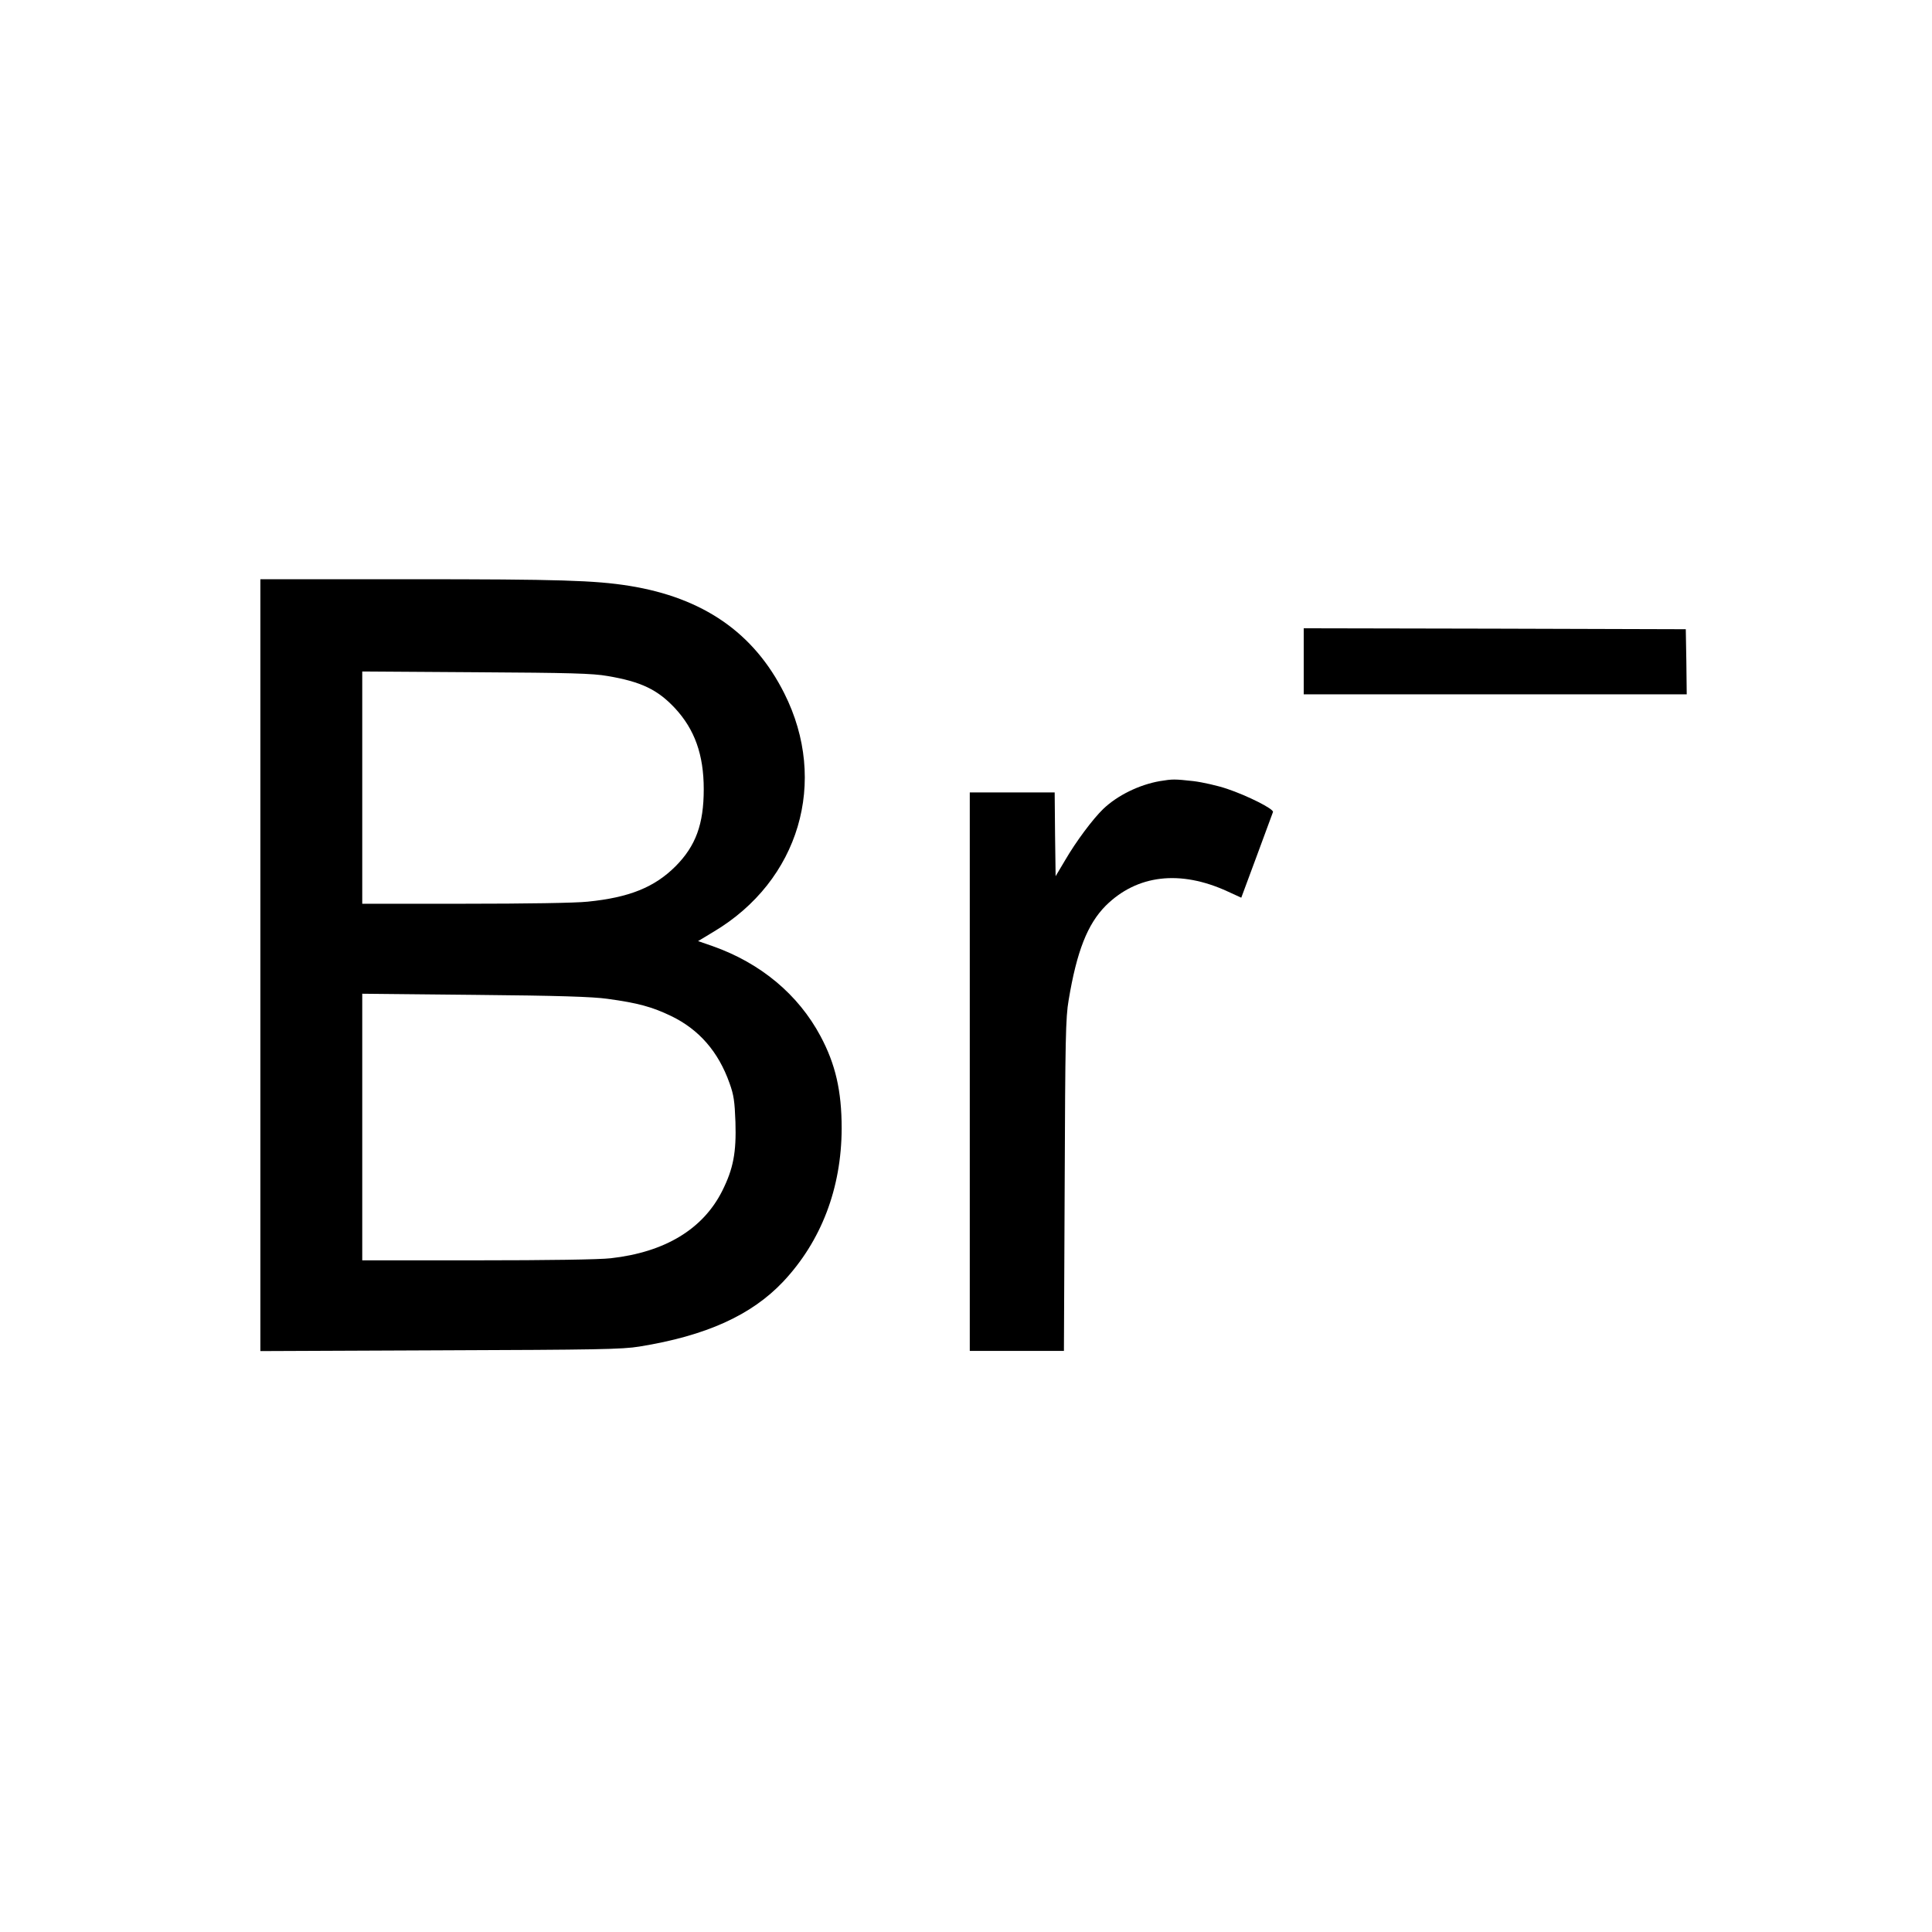 <?xml version="1.0" standalone="no"?>
<!DOCTYPE svg PUBLIC "-//W3C//DTD SVG 20010904//EN"
 "http://www.w3.org/TR/2001/REC-SVG-20010904/DTD/svg10.dtd">
<svg version="1.0" xmlns="http://www.w3.org/2000/svg"
 width="1024pt" height="1024pt" viewBox="0 0 1024 1024"
 preserveAspectRatio="xMidYMid meet">
<g transform="translate(0,1024) scale(0.1,-0.1)"
fill="#000000" stroke="none">
<path d="M1380 5125 l0 -2046 953 4 c831 3 965 5 1056 20 353 57 594 166 762
344 202 215 309 495 310 812 0 200 -33 341 -112 489 -118 221 -317 387 -571
477 l-78 27 83 50 c453 270 609 796 374 1263 -161 321 -430 507 -822 570 -182
29 -373 35 -1157 35 l-798 0 0 -2045z m1840 1532 c178 -30 265 -72 357 -170
105 -113 153 -247 153 -430 0 -185 -42 -300 -149 -408 -112 -112 -246 -166
-466 -188 -64 -7 -331 -11 -652 -11 l-543 0 0 616 0 615 603 -4 c496 -3 619
-6 697 -20z m0 -1711 c162 -22 237 -43 337 -91 149 -72 251 -190 310 -357 22
-61 27 -95 31 -205 5 -161 -11 -247 -70 -365 -102 -203 -304 -325 -591 -357
-58 -7 -340 -11 -707 -11 l-610 0 0 706 0 707 598 -6 c443 -4 624 -10 702 -21z"/>
<path d="M6910 6735 l0 -175 1015 0 1015 0 -2 173 -3 172 -1012 3 -1013 2 0
-175z"/>
<path d="M6148 6100 c-110 -19 -226 -76 -301 -148 -54 -52 -144 -172 -202
-272 l-50 -84 -3 222 -2 222 -225 0 -225 0 0 -1480 0 -1480 249 0 250 0 4 878
c3 776 5 889 21 981 43 259 100 403 196 500 166 165 395 192 647 76 l72 -33
82 221 c45 122 84 227 86 233 6 16 -136 87 -243 123 -50 17 -130 35 -179 41
-100 11 -110 11 -177 0z"/>
</g>
</svg>
